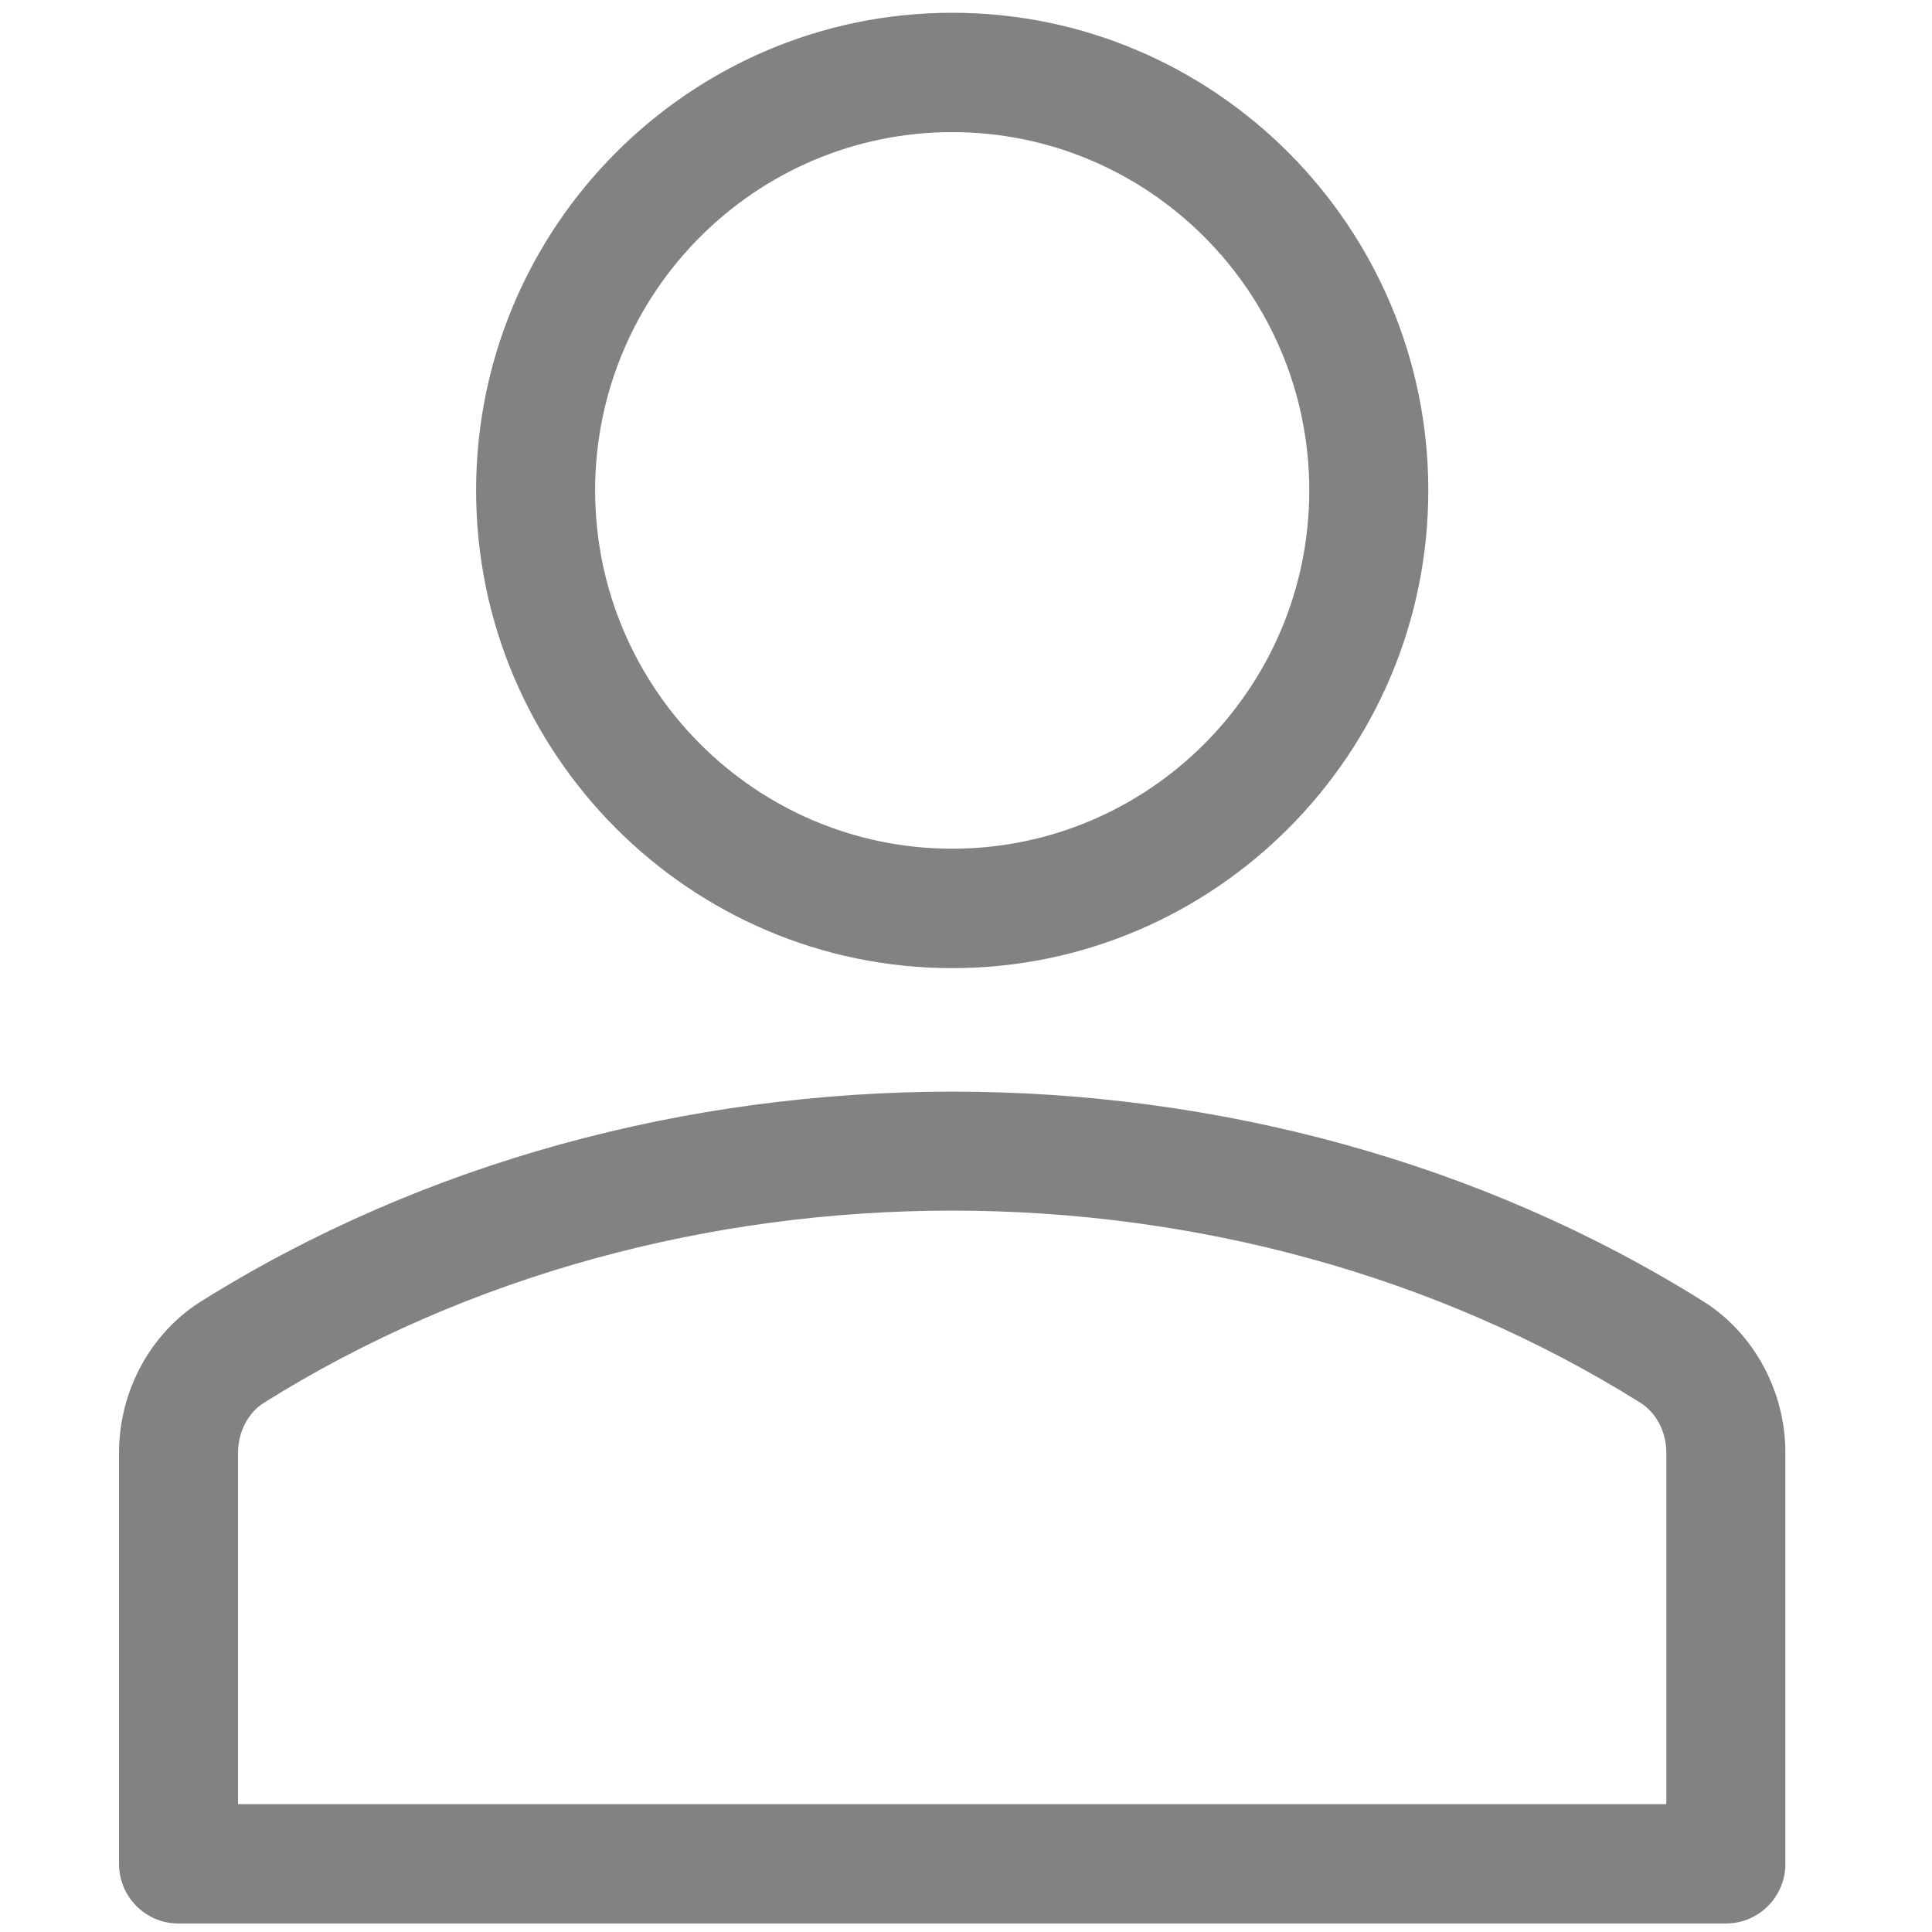 <svg width="28" height="28" viewBox="0 0 28 28" fill="none" xmlns="http://www.w3.org/2000/svg">
<g clip-path="url(#clip0)">
<path d="M13.8 14.031C9.996 14.031 6.9 10.925 6.9 7.108C6.9 3.29 9.996 0.185 13.8 0.185C17.605 0.185 20.7 3.29 20.7 7.108C20.7 10.925 17.605 14.031 13.8 14.031ZM13.8 1.915C10.947 1.915 8.625 4.244 8.625 7.108C8.625 9.971 10.947 12.3 13.8 12.3C16.654 12.3 18.975 9.971 18.975 7.108C18.975 4.244 16.654 1.915 13.8 1.915Z" fill="#828282"/>
<path d="M25.012 27.877H2.587C2.11 27.877 1.725 27.49 1.725 27.012V21.055C1.725 20.161 2.18 19.321 2.913 18.861C9.39 14.807 18.215 14.808 24.685 18.86C25.419 19.321 25.875 20.161 25.875 21.055V27.012C25.875 27.49 25.489 27.877 25.012 27.877ZM3.45 26.147H24.15V21.055C24.15 20.753 24.005 20.474 23.771 20.328C17.849 16.619 9.754 16.616 3.827 20.329C3.595 20.474 3.45 20.753 3.45 21.055L3.45 26.147Z" fill="#828282"/>
</g>
<defs>
<clipPath id="clip0">
<rect width="27.6" height="27.692" fill="white" transform="translate(0 0.185)"/>
</clipPath>
</defs>
</svg>

